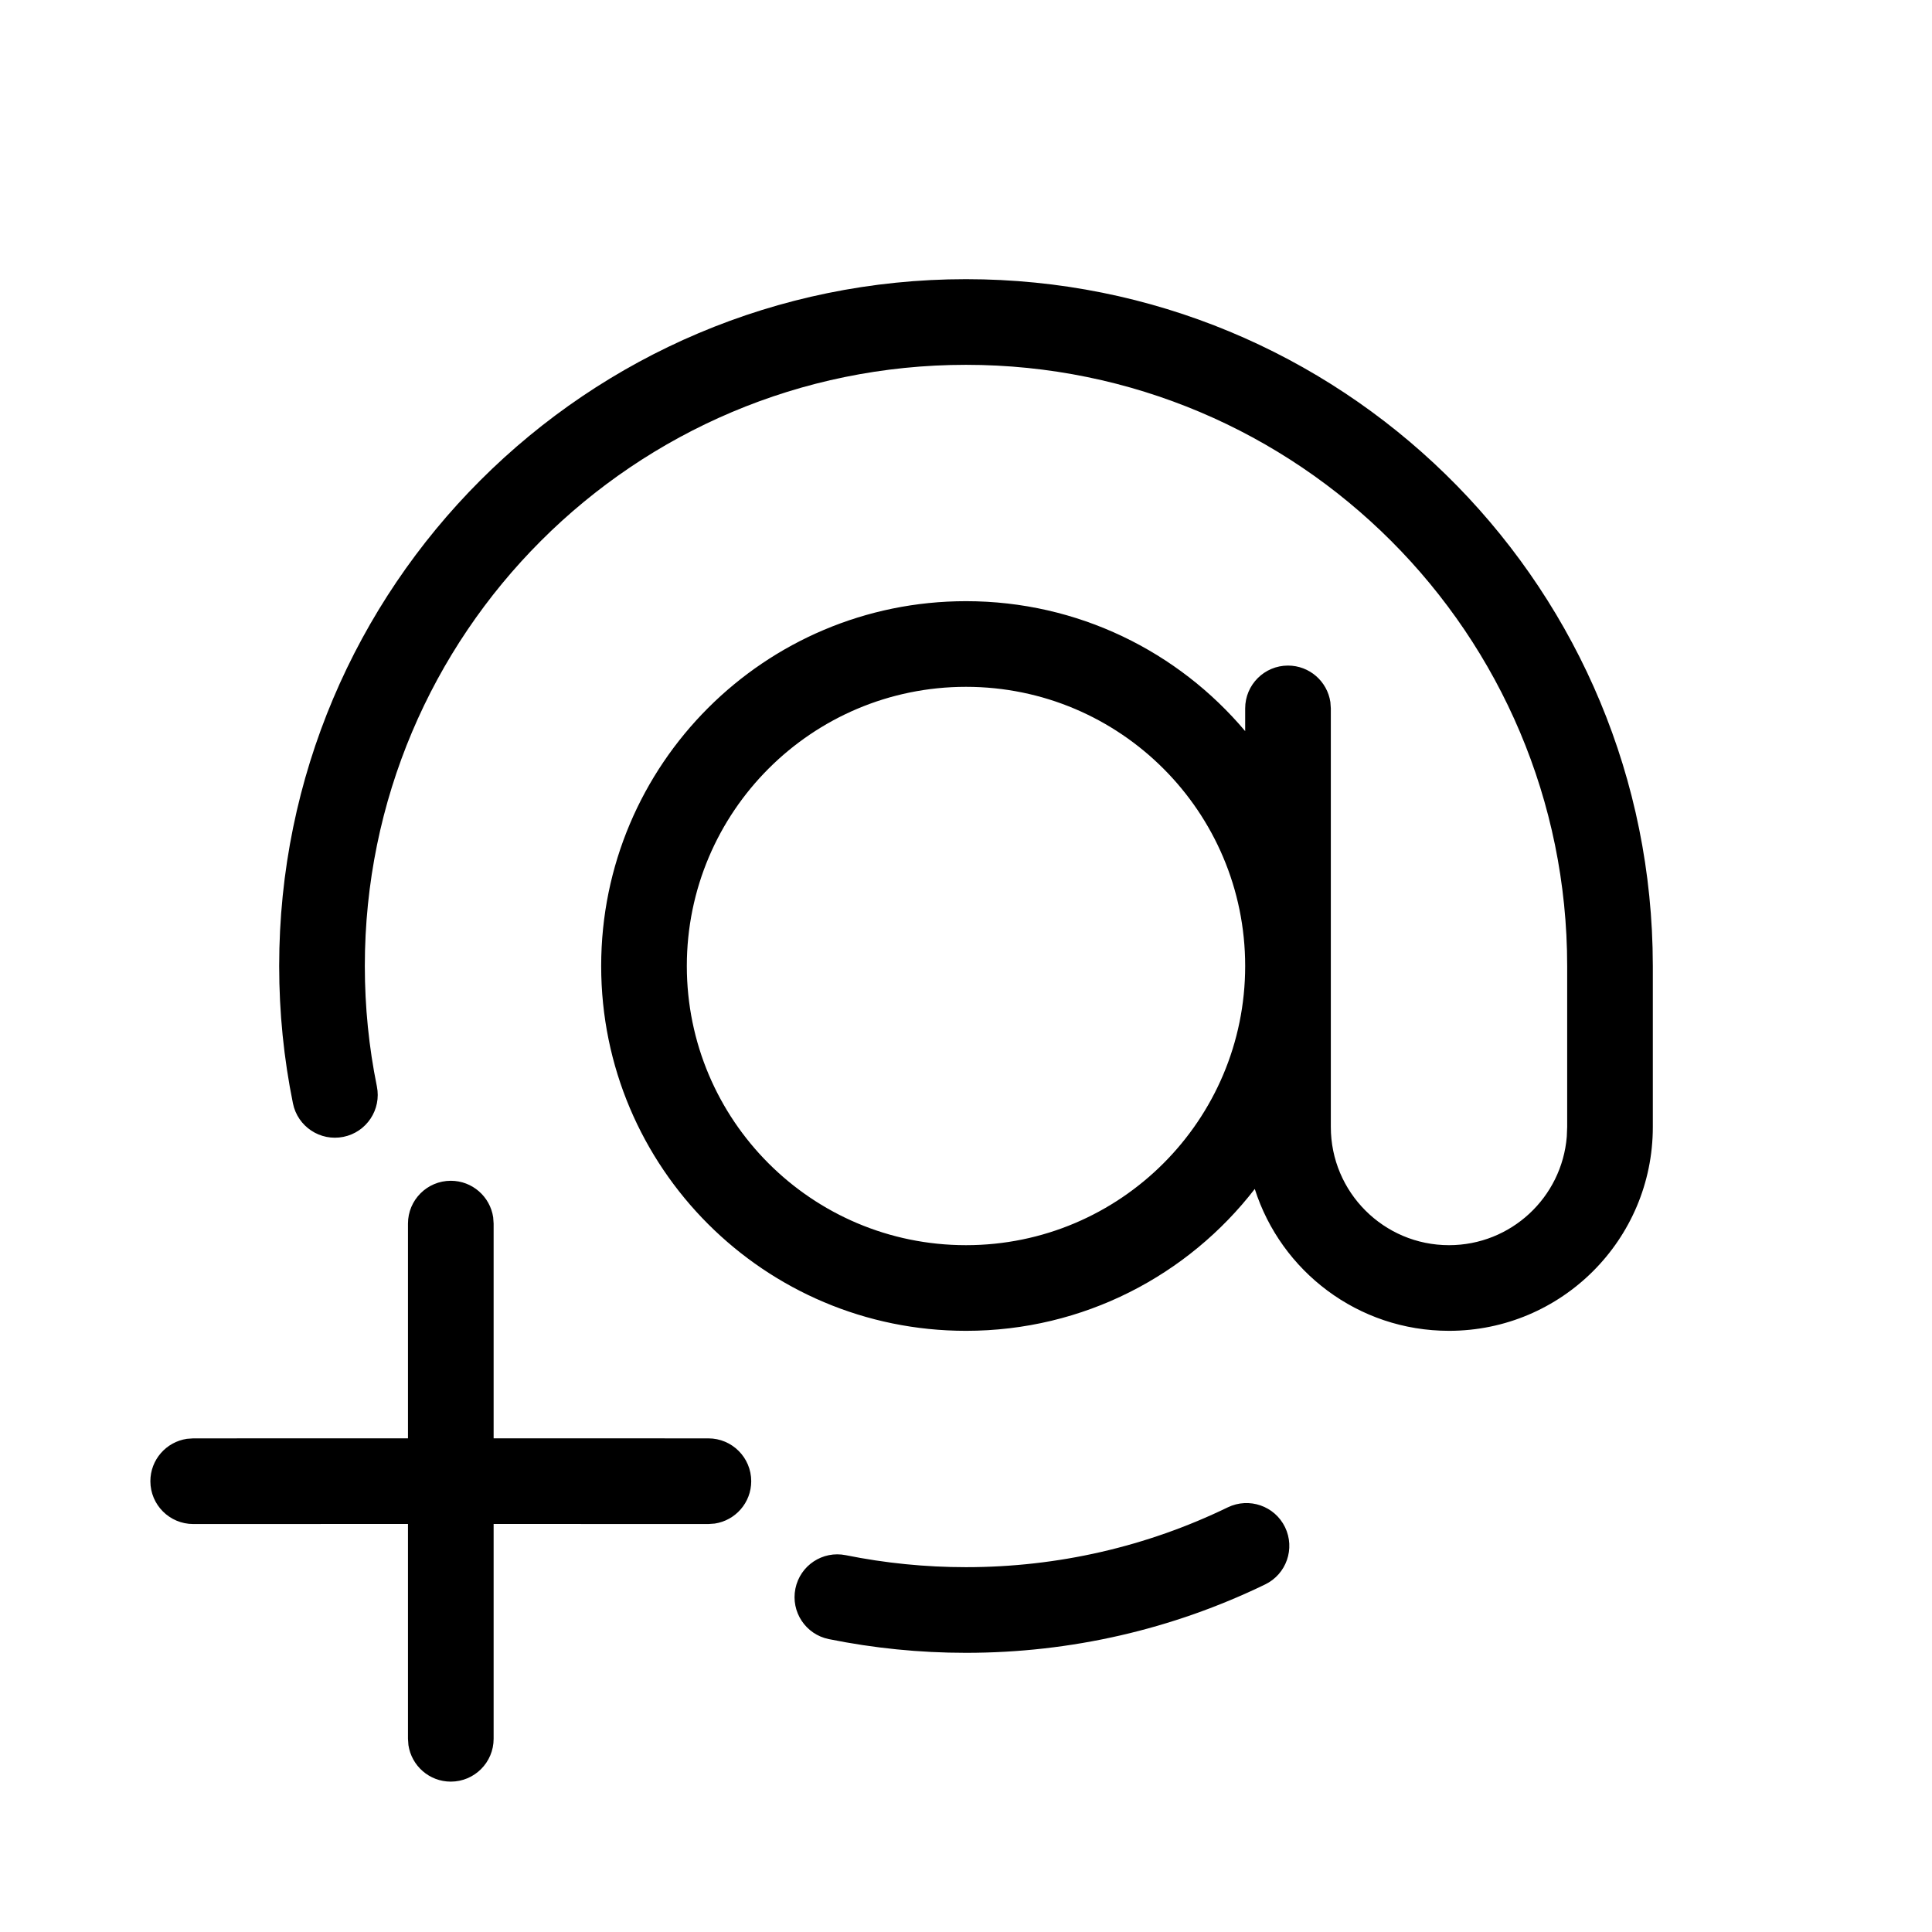 <?xml version="1.0" encoding="UTF-8" standalone="no"?>
<!DOCTYPE svg PUBLIC "-//W3C//DTD SVG 1.1//EN" "http://www.w3.org/Graphics/SVG/1.1/DTD/svg11.dtd">
<svg xmlns="http://www.w3.org/2000/svg" xmlns:xlink="http://www.w3.org/1999/xlink" version="1.1" width="30pt" height="30pt" viewBox="0 0 30 30">
<g enable-background="new">
<clipPath id="cp0">
<path transform="matrix(1,0,0,-1,0,30)" d="M 7 11.665 C 7.334 11.665 7.61 11.419 7.658 11.098 L 7.665 11 L 7.665 7.666 L 11 7.665 C 11.367 7.665 11.665 7.367 11.665 7 C 11.665 6.666 11.419 6.39 11.098 6.342 L 11 6.335 L 7.665 6.336 L 7.665 3 C 7.665 2.633 7.367 2.335 7 2.335 C 6.666 2.335 6.39 2.581 6.342 2.902 L 6.335 3 L 6.335 6.336 L 3 6.335 C 2.633 6.335 2.335 6.633 2.335 7 C 2.335 7.334 2.581 7.61 2.902 7.658 L 3 7.665 L 6.335 7.666 L 6.335 11 C 6.335 11.367 6.633 11.665 7 11.665 Z M 19.954 6.286 C 20.114 5.955 19.976 5.557 19.645 5.397 C 18.209 4.701 16.63 4.335 15 4.335 C 14.279 4.335 13.566 4.407 12.87 4.548 C 12.51 4.621 12.278 4.972 12.351 5.332 C 12.424 5.692 12.774 5.924 13.134 5.851 C 13.744 5.728 14.368 5.665 15 5.665 C 16.428 5.665 17.809 5.985 19.065 6.594 C 19.396 6.754 19.794 6.616 19.954 6.286 Z M 15 25.665 C 20.795 25.665 25.511 21.043 25.661 15.284 L 25.665 15 L 25.665 12.5 C 25.665 10.752 24.248 9.335 22.5 9.335 C 21.087 9.335 19.891 10.26 19.484 11.538 C 18.449 10.198 16.825 9.335 15 9.335 C 11.871 9.335 9.335 11.871 9.335 15 C 9.335 18.129 11.871 20.665 15 20.665 C 16.74 20.665 18.296 19.881 19.335 18.647 L 19.335 19 C 19.335 19.367 19.633 19.665 20 19.665 C 20.334 19.665 20.61 19.419 20.658 19.098 L 20.665 19 L 20.665 12.5 C 20.665 11.487 21.487 10.665 22.5 10.665 C 23.463 10.665 24.252 11.406 24.329 12.35 L 24.335 12.5 L 24.335 15 C 24.335 20.156 20.156 24.335 15 24.335 C 9.844 24.335 5.665 20.156 5.665 15 C 5.665 14.366 5.728 13.741 5.852 13.131 C 5.925 12.771 5.693 12.42 5.333 12.347 C 4.973 12.274 4.622 12.506 4.549 12.866 C 4.407 13.564 4.335 14.277 4.335 15 C 4.335 20.89 9.11 25.665 15 25.665 Z M 15 19.335 C 12.606 19.335 10.665 17.394 10.665 15 C 10.665 12.606 12.606 10.665 15 10.665 C 17.394 10.665 19.335 12.606 19.335 15 C 19.335 17.394 17.394 19.335 15 19.335 Z " fill-rule="evenodd"/>
</clipPath>
<g clip-path="url(#cp0)">
<path transform="matrix(1,0,0,-1,0,30)" d="M -2.665 30.665 L 30.665 30.665 L 30.665 -2.665 L -2.665 -2.665 Z "/>
</g>
</g>
</svg>
